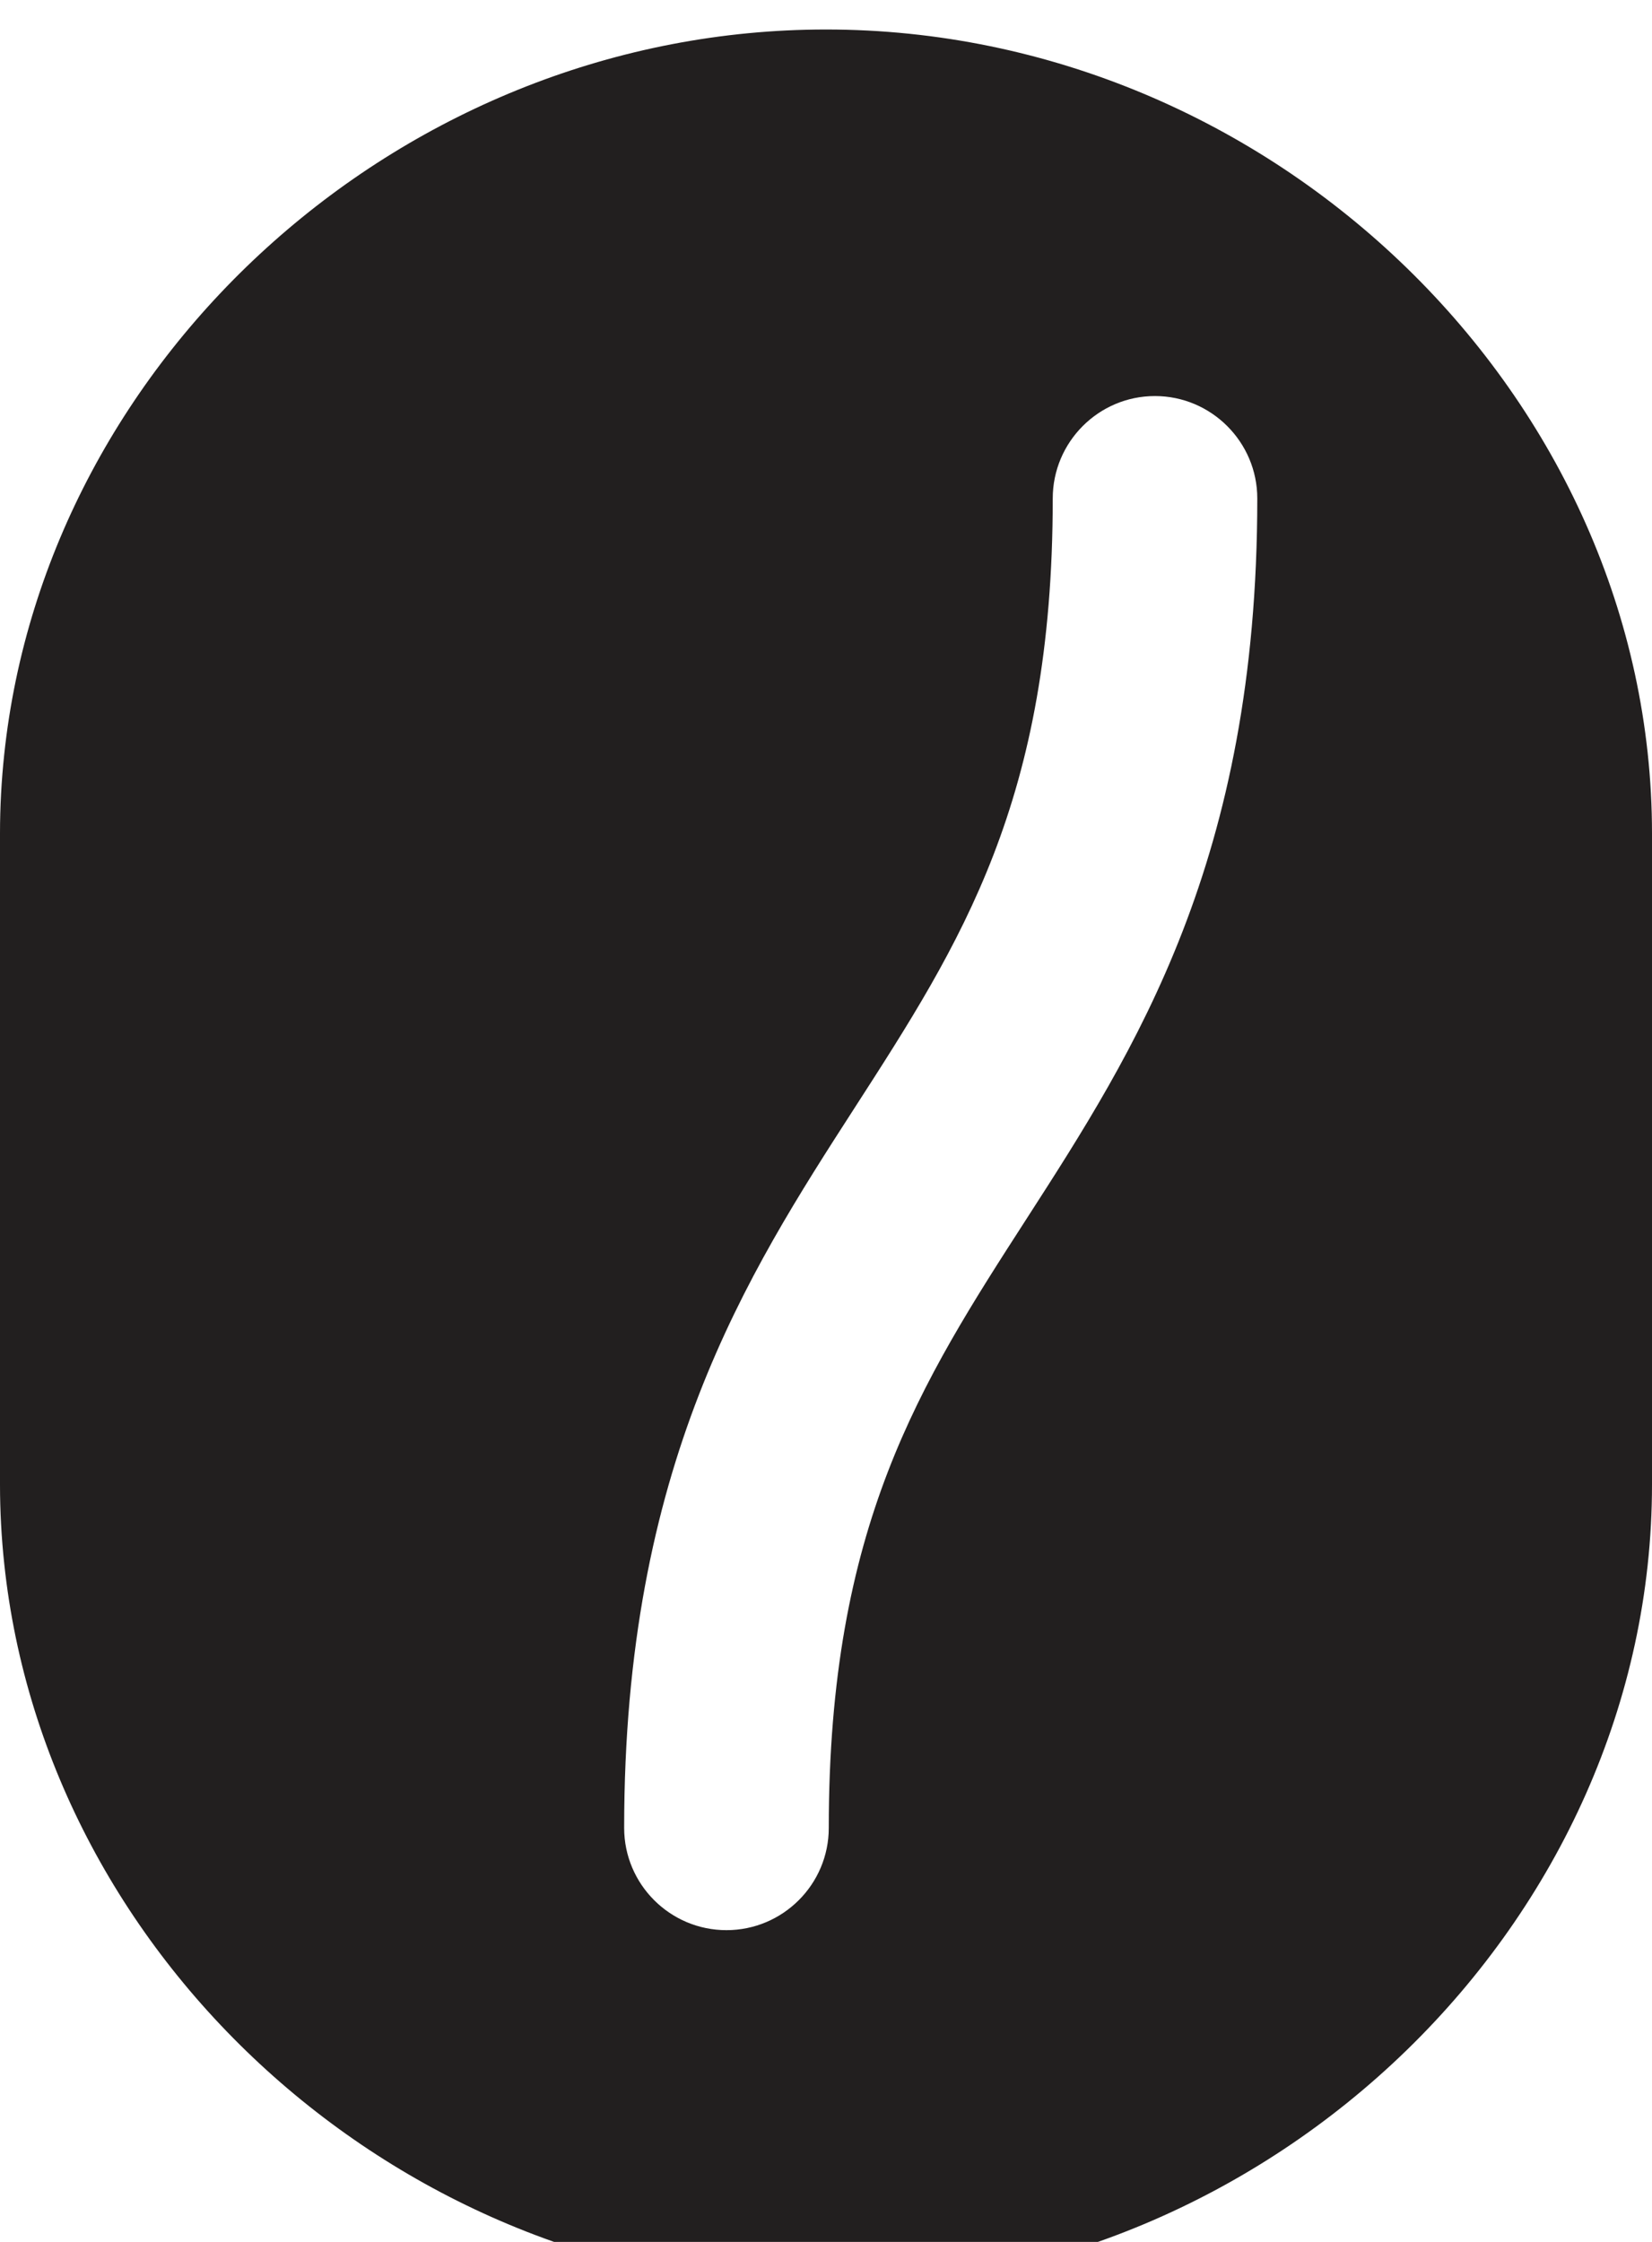 <?xml version="1.0" ?><!DOCTYPE svg  PUBLIC '-//W3C//DTD SVG 1.1//EN'  'http://www.w3.org/Graphics/SVG/1.1/DTD/svg11.dtd'><svg enable-background="new 0 0 28 38" height="38px" id="Layer_1" version="1.1" viewBox="0 0 28 38" width="28px" xml:space="preserve" xmlns="http://www.w3.org/2000/svg" xmlns:xlink="http://www.w3.org/1999/xlink"><path d="M14,0.5C6.877,0.5,0.792,5.999,0.072,12.783C0.025,13.225,0,13.674,0,14.128v11.034  c0,0.454,0.025,0.903,0.072,1.346C0.792,33.291,6.877,38.79,14,38.79c7.589,0,14-6.241,14-13.628V14.128C28,6.741,21.589,0.5,14,0.5  z M21.31,8.449c0,6.139-2.074,9.359-3.909,12.207c-1.8,2.792-3.354,5.204-3.354,10.327c0,0.956-0.778,1.733-1.734,1.733  s-1.734-0.777-1.734-1.733c0-6.144,2.075-9.364,3.908-12.208c1.8-2.792,3.356-5.204,3.356-10.326c0-0.957,0.777-1.736,1.732-1.736  C20.53,6.713,21.31,7.492,21.31,8.449z" fill="#221F1F"/></svg>